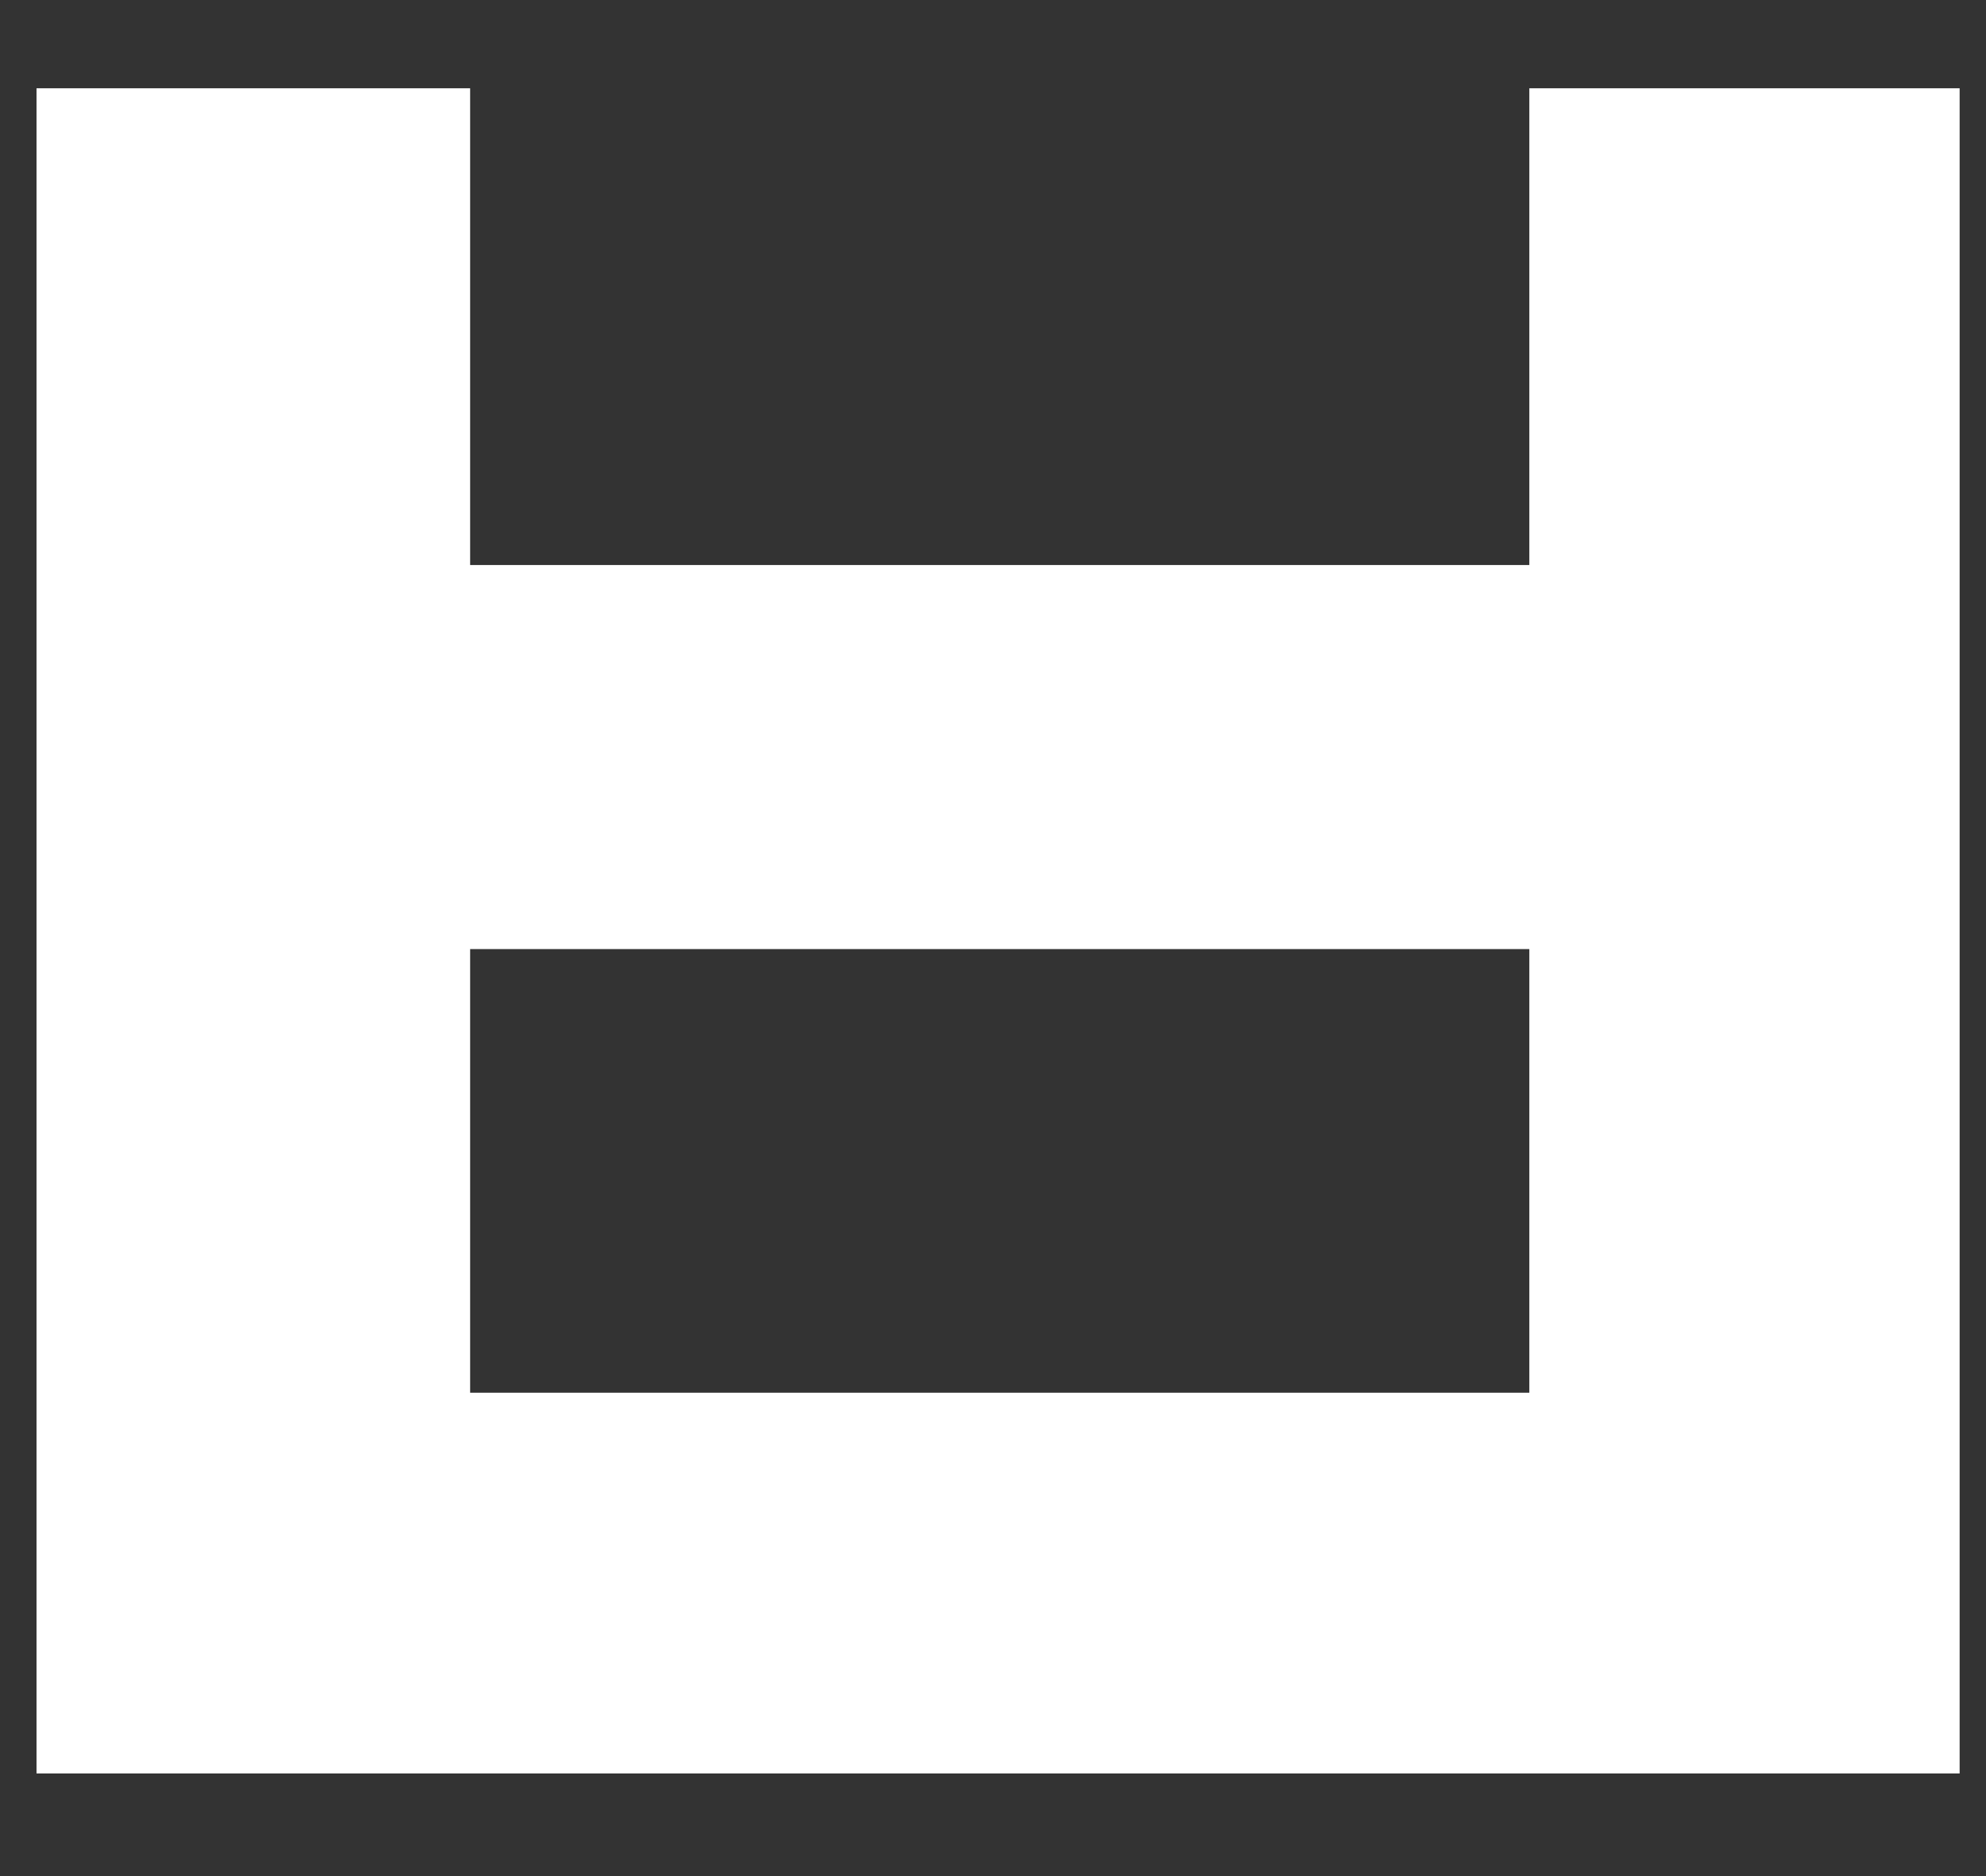 <svg width="18" height="17" viewBox="0 0 18 17" fill="none" xmlns="http://www.w3.org/2000/svg">
<rect x="0" y="0" width="18" height="17" fill="#333333" stroke="none"/>
<path d="M0.331 0.8V16.07H17.761V0.8H13.861V5.12H4.261V0.8H0.331ZM4.261 8.6H13.861V12.62H4.261V8.6Z" fill="white"/>
</svg>
